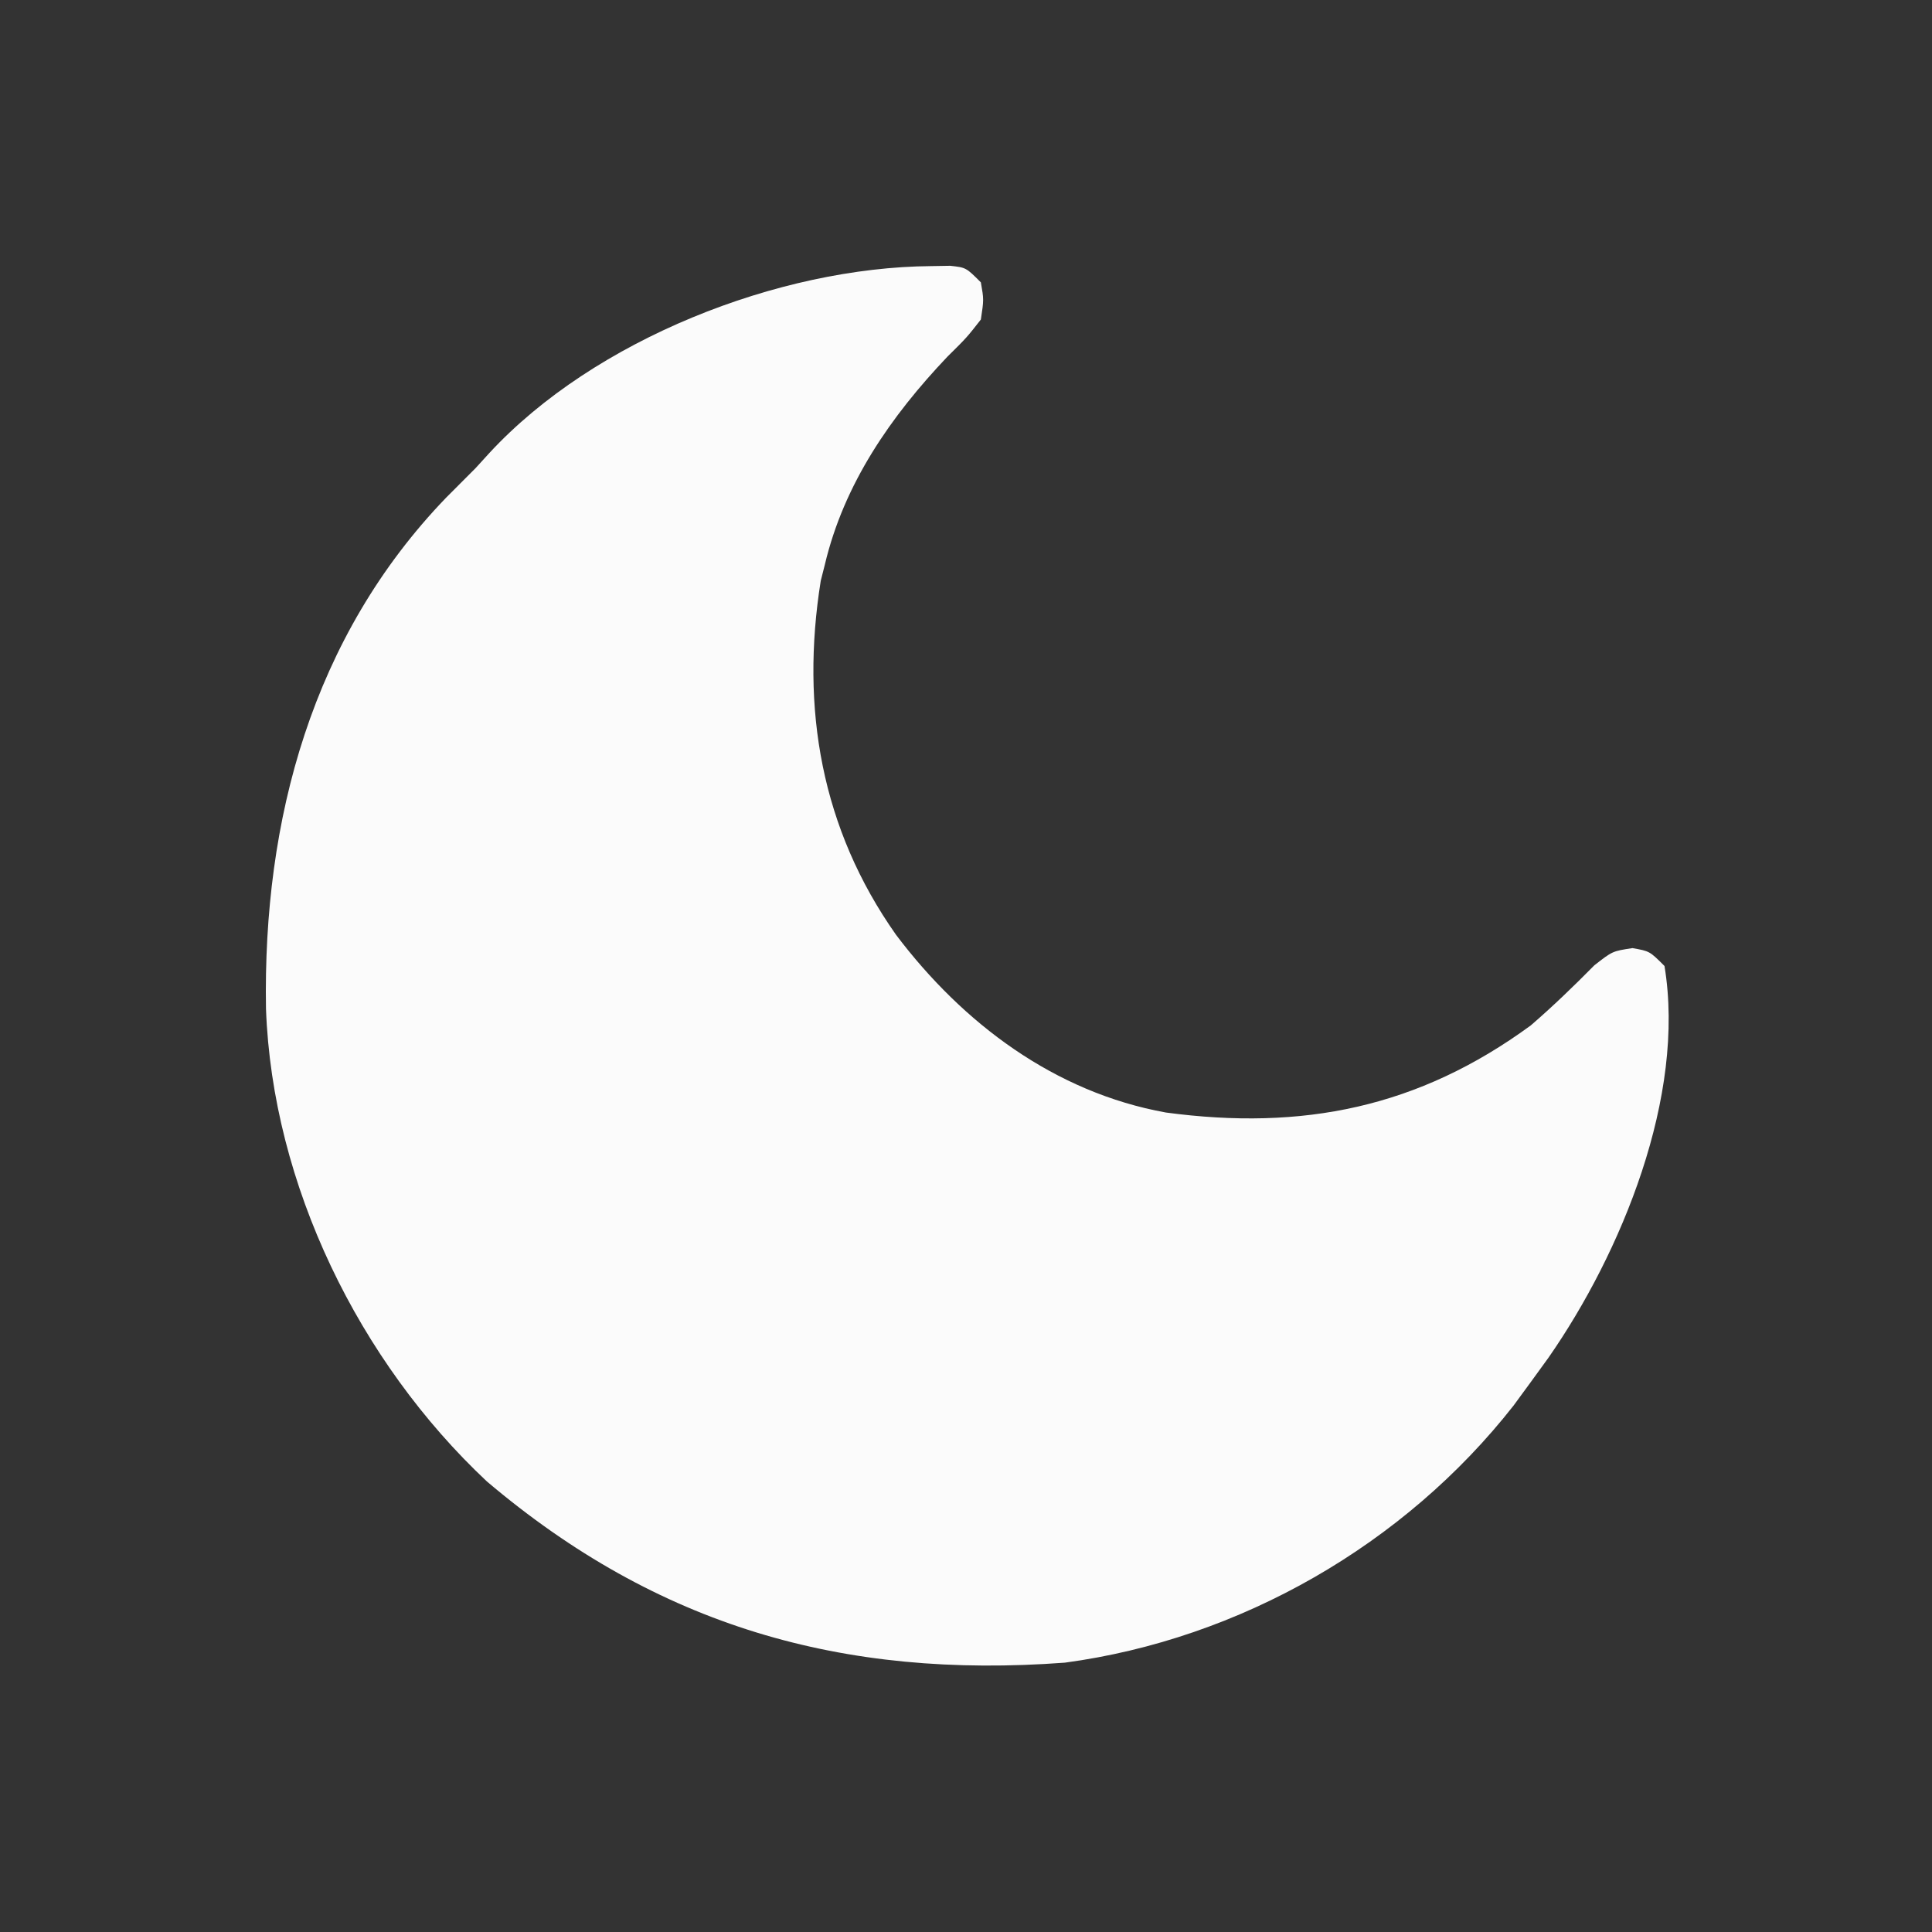 <?xml version="1.0" encoding="UTF-8"?>
<svg version="1.1" xmlns="http://www.w3.org/2000/svg" width="260" height="260">
<rect width="100%" height="100%" fill="#333333" stroke="none"/>
<path d="M0 0 C0.842 -0.014 1.684 -0.028 2.551 -0.043 C4.688 0.188 4.688 0.188 6.688 2.188 C7.094 4.5 7.094 4.5 6.688 7.188 C4.781 9.625 4.781 9.625 2.188 12.188 C-5.416 20.19 -11.736 29.286 -14.312 40.188 C-14.583 41.257 -14.583 41.257 -14.859 42.348 C-17.603 59.54 -14.781 75.733 -4.723 89.996 C4.274 101.909 16.61 111.199 31.585 113.906 C49.987 116.368 65.562 113.26 80.688 102.188 C83.671 99.615 86.482 96.896 89.25 94.094 C91.688 92.188 91.688 92.188 94.375 91.781 C96.688 92.188 96.688 92.188 98.688 94.188 C101.583 111.713 92.883 132.795 83.09 146.879 C82.294 147.985 81.493 149.088 80.688 150.188 C79.926 151.228 79.164 152.268 78.379 153.34 C63.729 172.032 41.588 184.771 17.992 187.941 C-11.908 190.168 -36.828 183.014 -59.789 163.555 C-76.99 147.419 -88.658 123.633 -89.516 99.945 C-89.946 74.506 -83.314 49.871 -65.259 31.144 C-63.95 29.818 -62.632 28.503 -61.312 27.188 C-60.696 26.512 -60.08 25.837 -59.445 25.141 C-45.343 9.892 -20.542 0.16 0 0 Z " fill="#FBFBFB" transform="translate(125.312,35.812)"/>
</svg>
